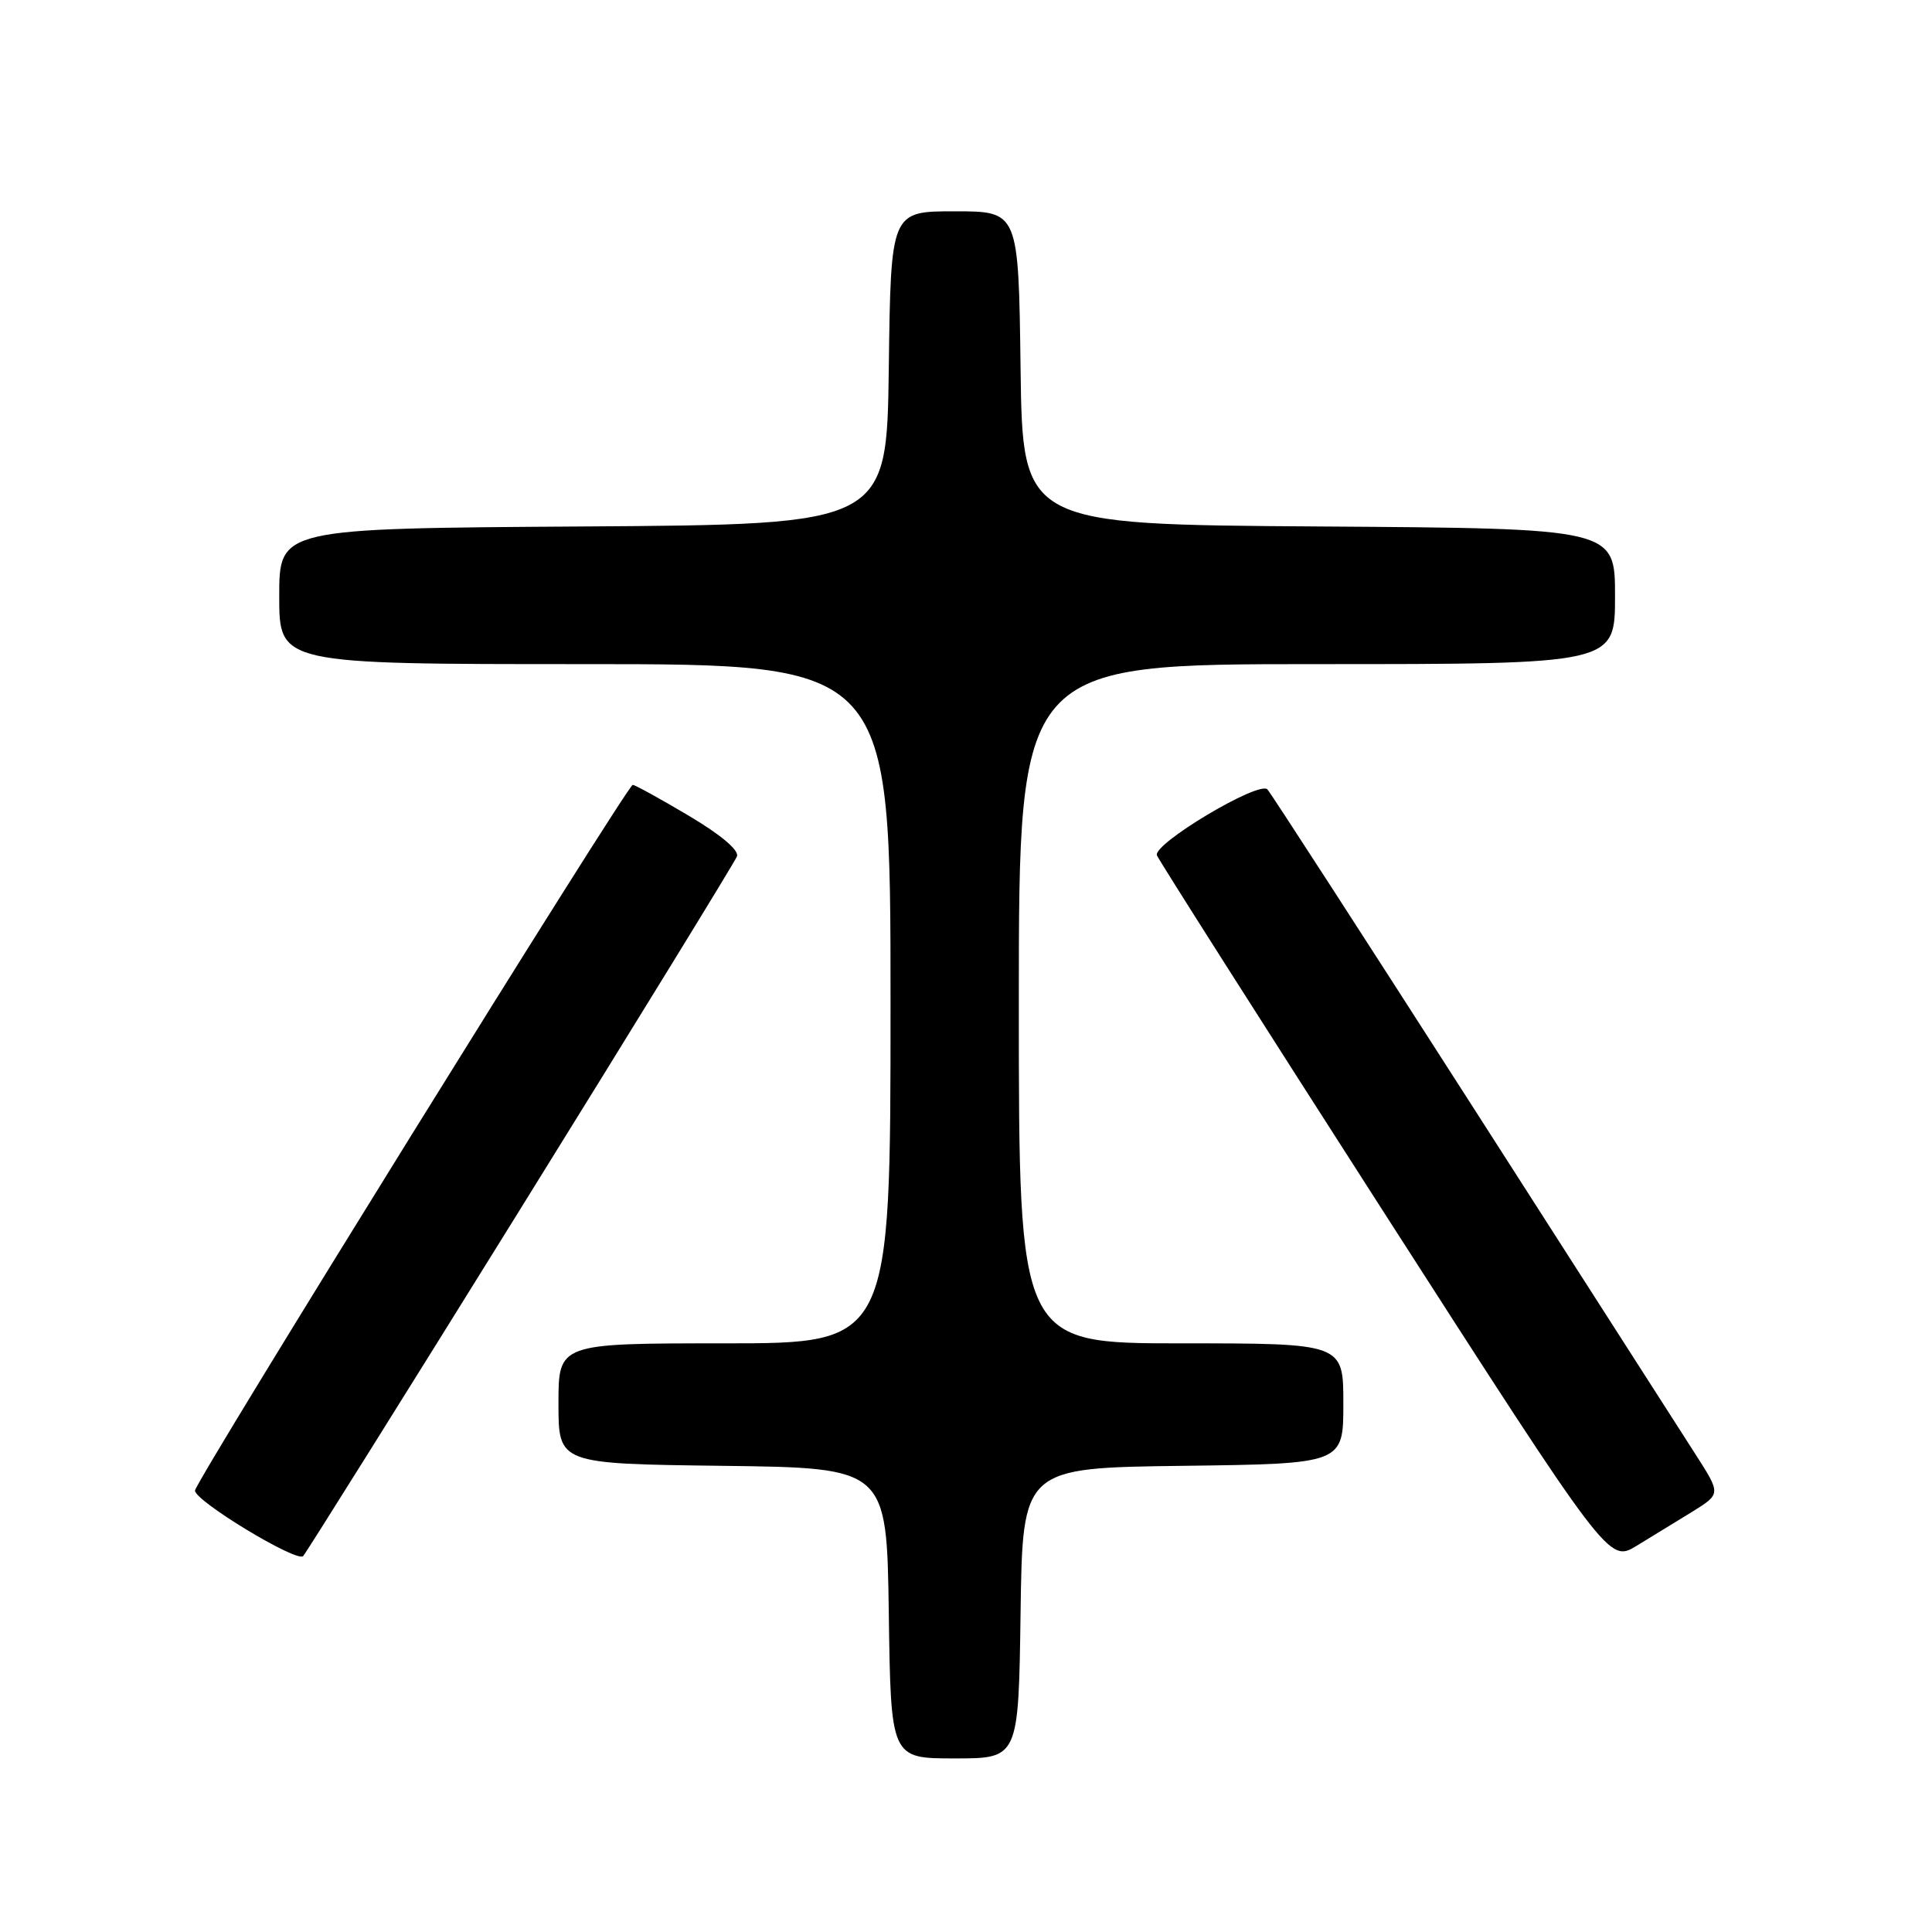 <?xml version="1.0" encoding="UTF-8" standalone="no"?>
<!DOCTYPE svg PUBLIC "-//W3C//DTD SVG 1.1//EN" "http://www.w3.org/Graphics/SVG/1.1/DTD/svg11.dtd" >
<svg xmlns="http://www.w3.org/2000/svg" xmlns:xlink="http://www.w3.org/1999/xlink" version="1.1" viewBox="0 0 256 256">
 <g >
 <path fill="currentColor"
d=" M 135.23 213.75 C 135.50 194.50 135.50 194.50 156.75 194.23 C 178.00 193.96 178.00 193.96 178.00 185.98 C 178.00 178.00 178.00 178.00 156.50 178.00 C 135.00 178.00 135.00 178.00 135.00 133.00 C 135.00 88.00 135.00 88.00 174.50 88.00 C 214.00 88.00 214.00 88.00 214.00 79.01 C 214.00 70.02 214.00 70.02 174.75 69.76 C 135.50 69.50 135.50 69.50 135.23 48.75 C 134.96 28.00 134.96 28.00 126.50 28.00 C 118.04 28.00 118.04 28.00 117.77 48.75 C 117.50 69.50 117.50 69.50 77.25 69.76 C 37.00 70.02 37.00 70.02 37.00 79.01 C 37.00 88.00 37.00 88.00 77.50 88.00 C 118.00 88.00 118.00 88.00 118.00 133.00 C 118.00 178.00 118.00 178.00 96.00 178.00 C 74.00 178.00 74.00 178.00 74.00 185.98 C 74.00 193.96 74.00 193.96 95.75 194.23 C 117.50 194.50 117.50 194.50 117.77 213.75 C 118.04 233.00 118.04 233.00 126.50 233.00 C 134.96 233.00 134.96 233.00 135.23 213.75 Z  M 68.99 160.14 C 84.48 135.19 97.37 114.19 97.65 113.48 C 97.96 112.67 95.53 110.62 91.27 108.09 C 87.48 105.84 84.14 104.00 83.84 104.00 C 83.13 104.00 25.93 196.20 25.84 197.50 C 25.74 198.84 39.32 207.07 40.17 206.19 C 40.53 205.81 53.51 185.09 68.99 160.14 Z  M 224.27 200.29 C 228.03 197.95 228.03 197.95 224.68 192.73 C 222.83 189.85 209.50 169.05 195.05 146.50 C 180.59 123.95 168.40 105.10 167.94 104.60 C 166.83 103.41 152.72 111.83 153.30 113.34 C 153.55 113.98 167.12 135.32 183.46 160.78 C 213.18 207.05 213.18 207.05 216.84 204.84 C 218.85 203.62 222.19 201.57 224.27 200.29 Z "/>
</g>
</svg>